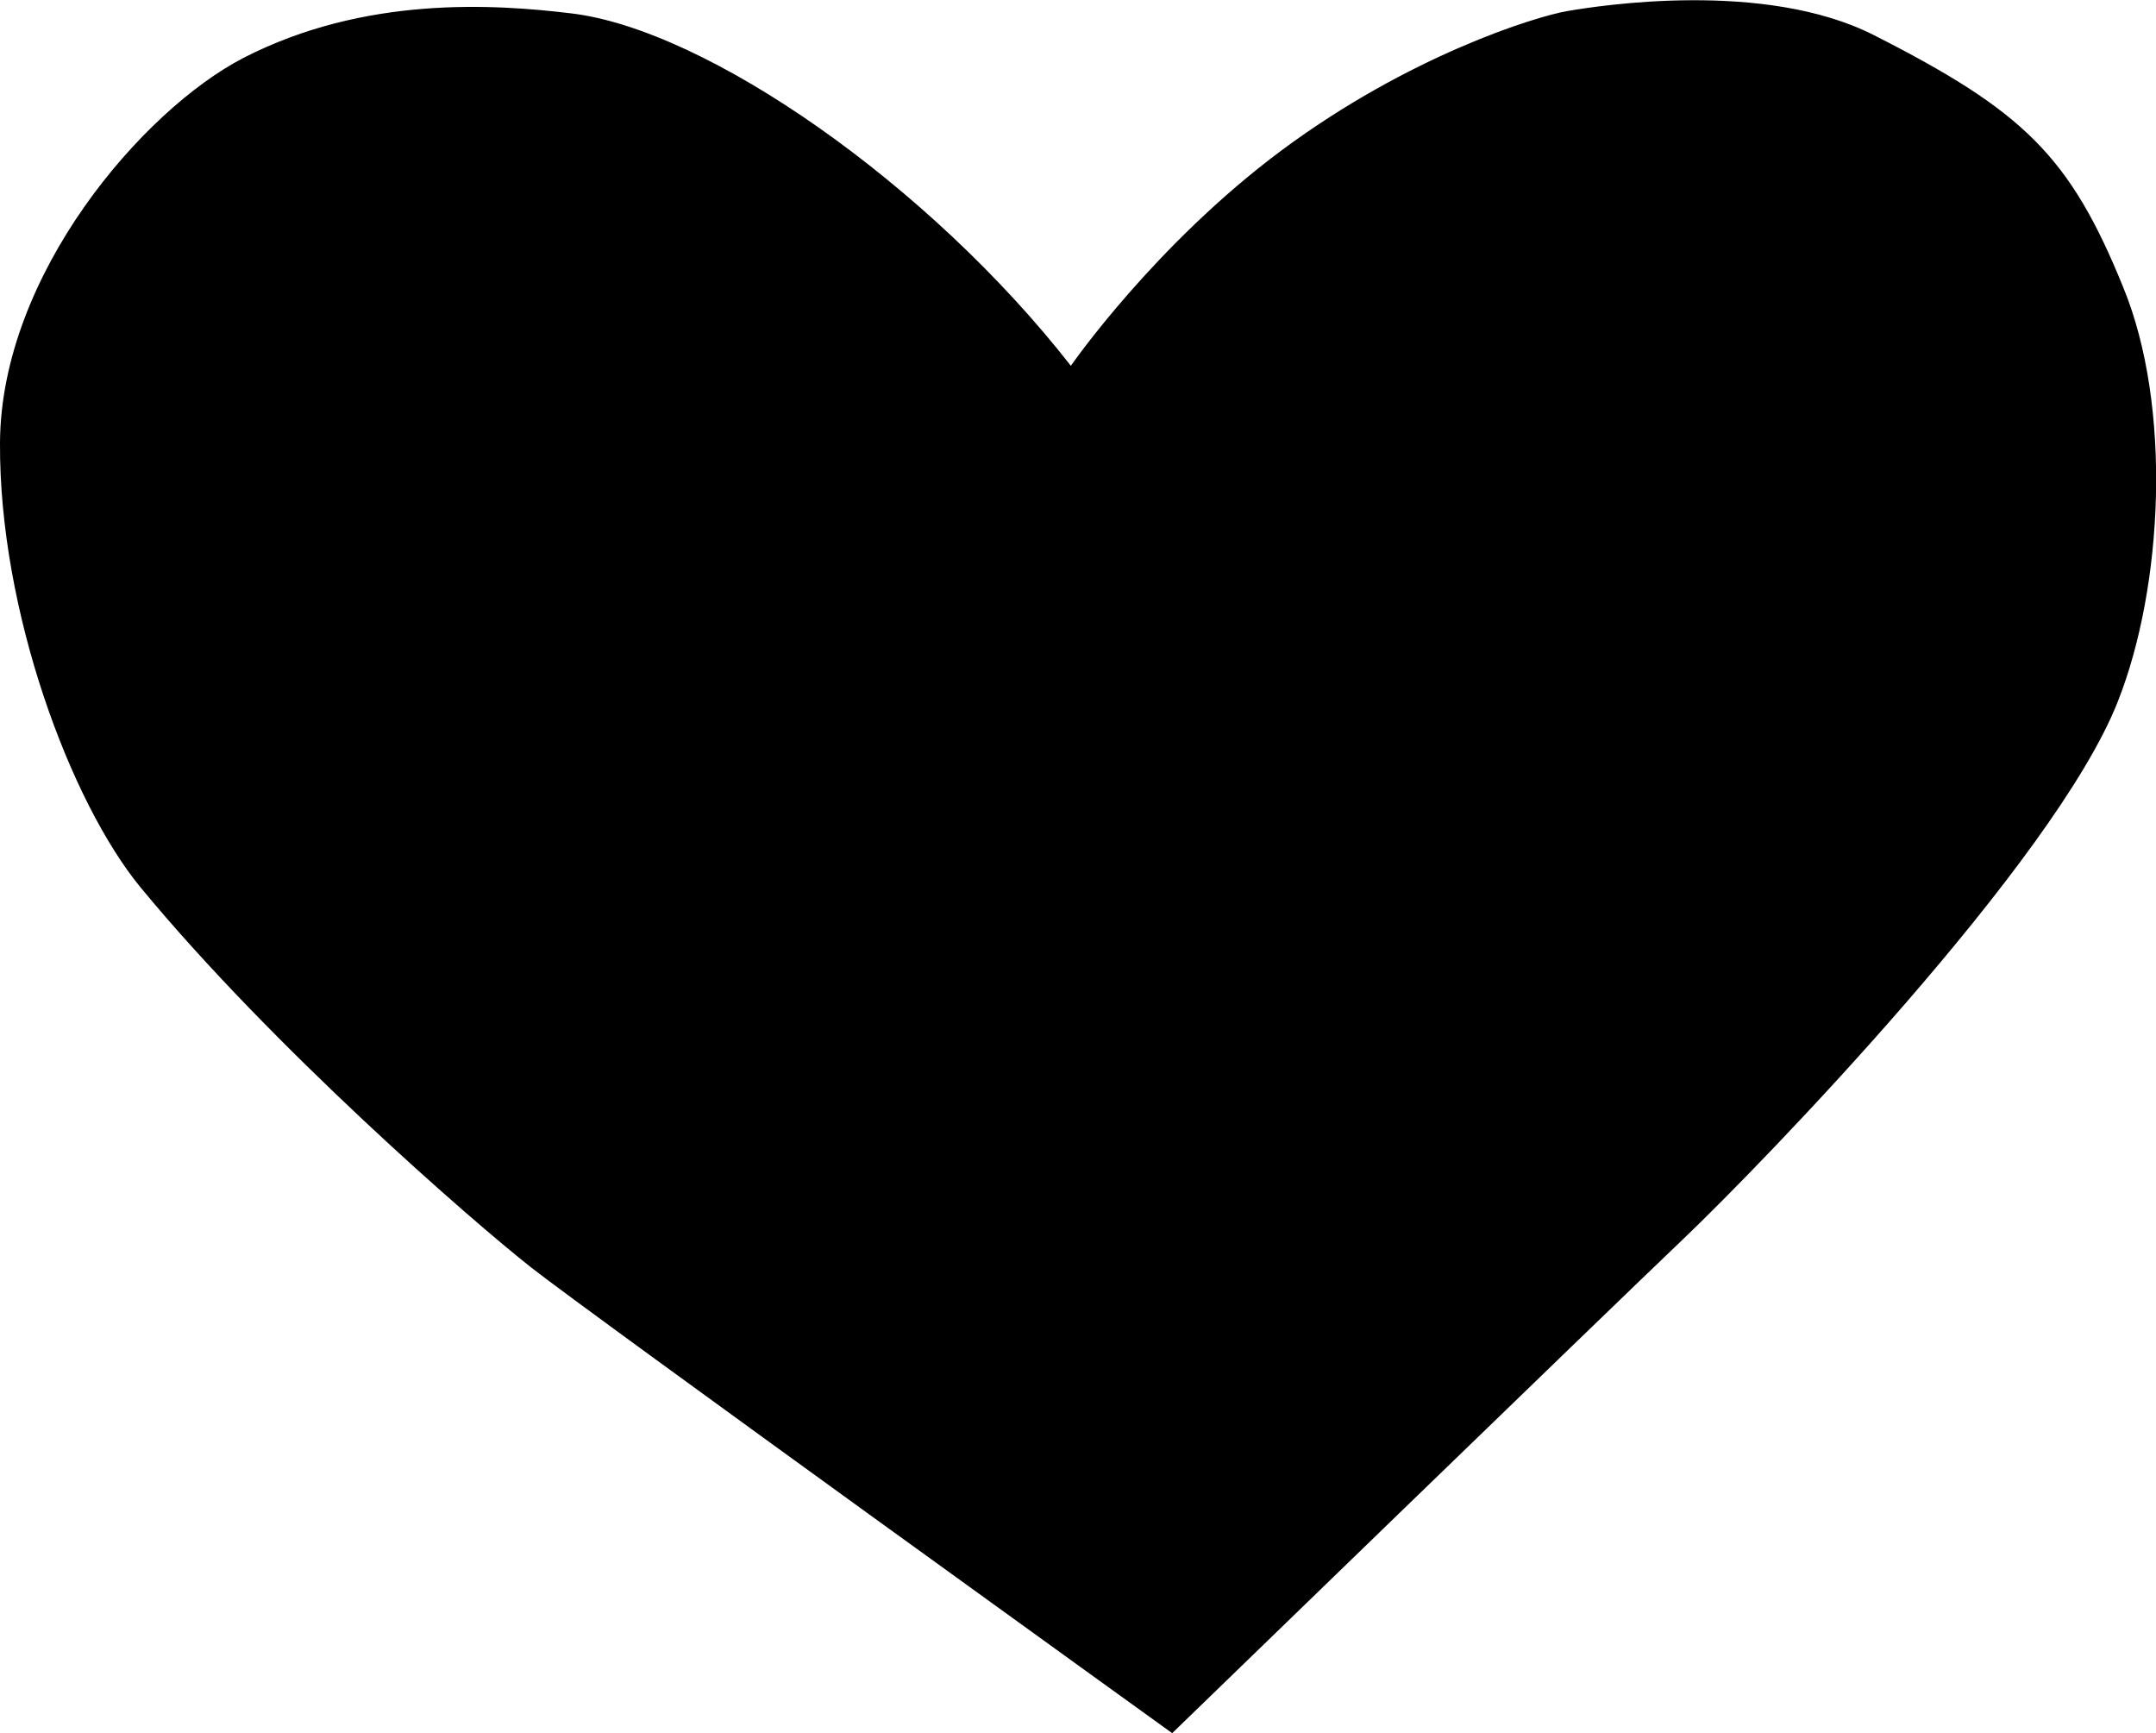 <svg version="1.1" xmlns="http://www.w3.org/2000/svg" x="0px" y="0px"
	 viewBox="0 0 468.1 376.2" enable-background="new 0 0 468.1 376.2" >

<path d="M232.5,79.4c0,0,18.2-26.3,45.8-46.8s55-29,62-30.2s42.8-6.8,66.5,5.2c32.5,16.5,42.6,26.2,54.2,54.8
	c10.6,25.8,8.7,64.9-1.2,89.9c-13.7,34.8-77.3,100.4-94.3,116.6s-111,107.3-111,107.3S128,285.1,115.3,275.1s-56-47.6-84.8-82.5
	C15.3,174.1-0.2,132.6,0,96.1s31-72.2,52.8-83.5C79.2-1,107.4,0.9,124,2.9C153.5,6.4,201.8,40.1,232.5,79.4z"/>
</svg>
